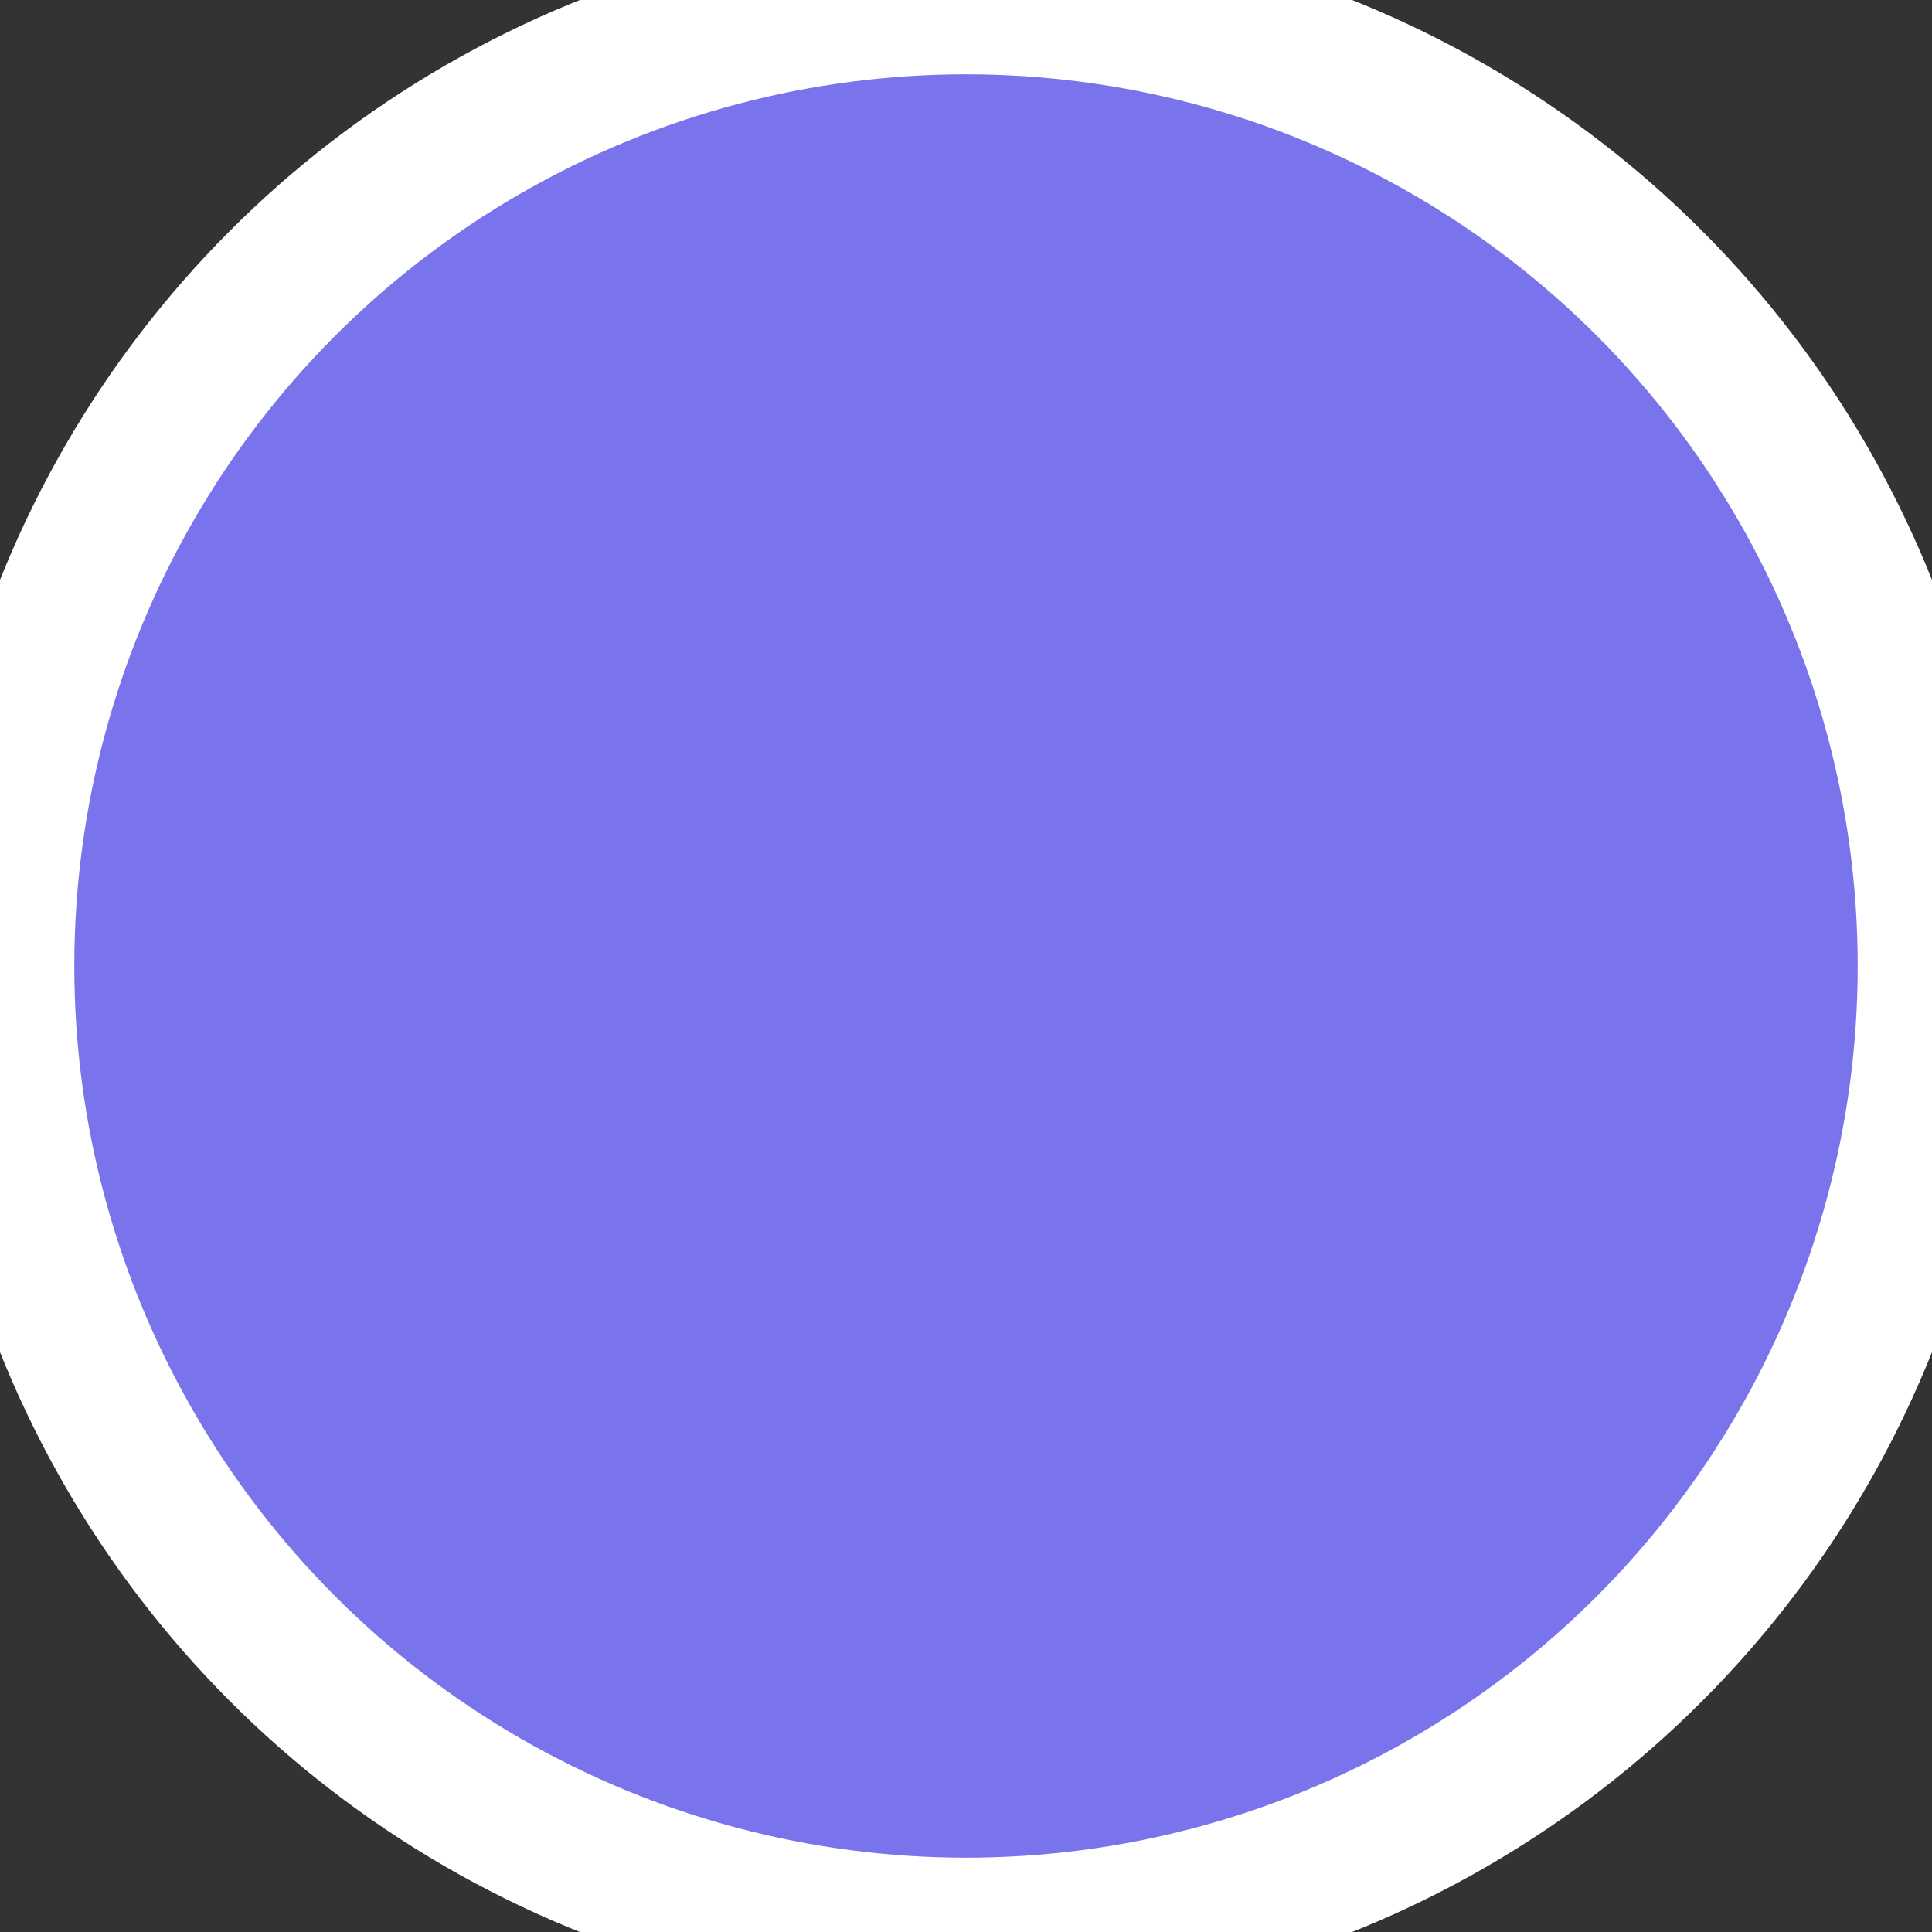 <?xml version="1.0" encoding="utf-8"?>
<svg viewBox="147.001 160.4 13 13" width="13" height="13" xmlns="http://www.w3.org/2000/svg">
  <rect x="147.001" y="160.4" width="13" height="13" fill="#333333" stroke="none"/>
  <ellipse style="fill: rgb(121, 115, 236); stroke: rgb(255, 255, 255);" cx="153.501" cy="166.9" rx="6.5" ry="6.5"/>
</svg>